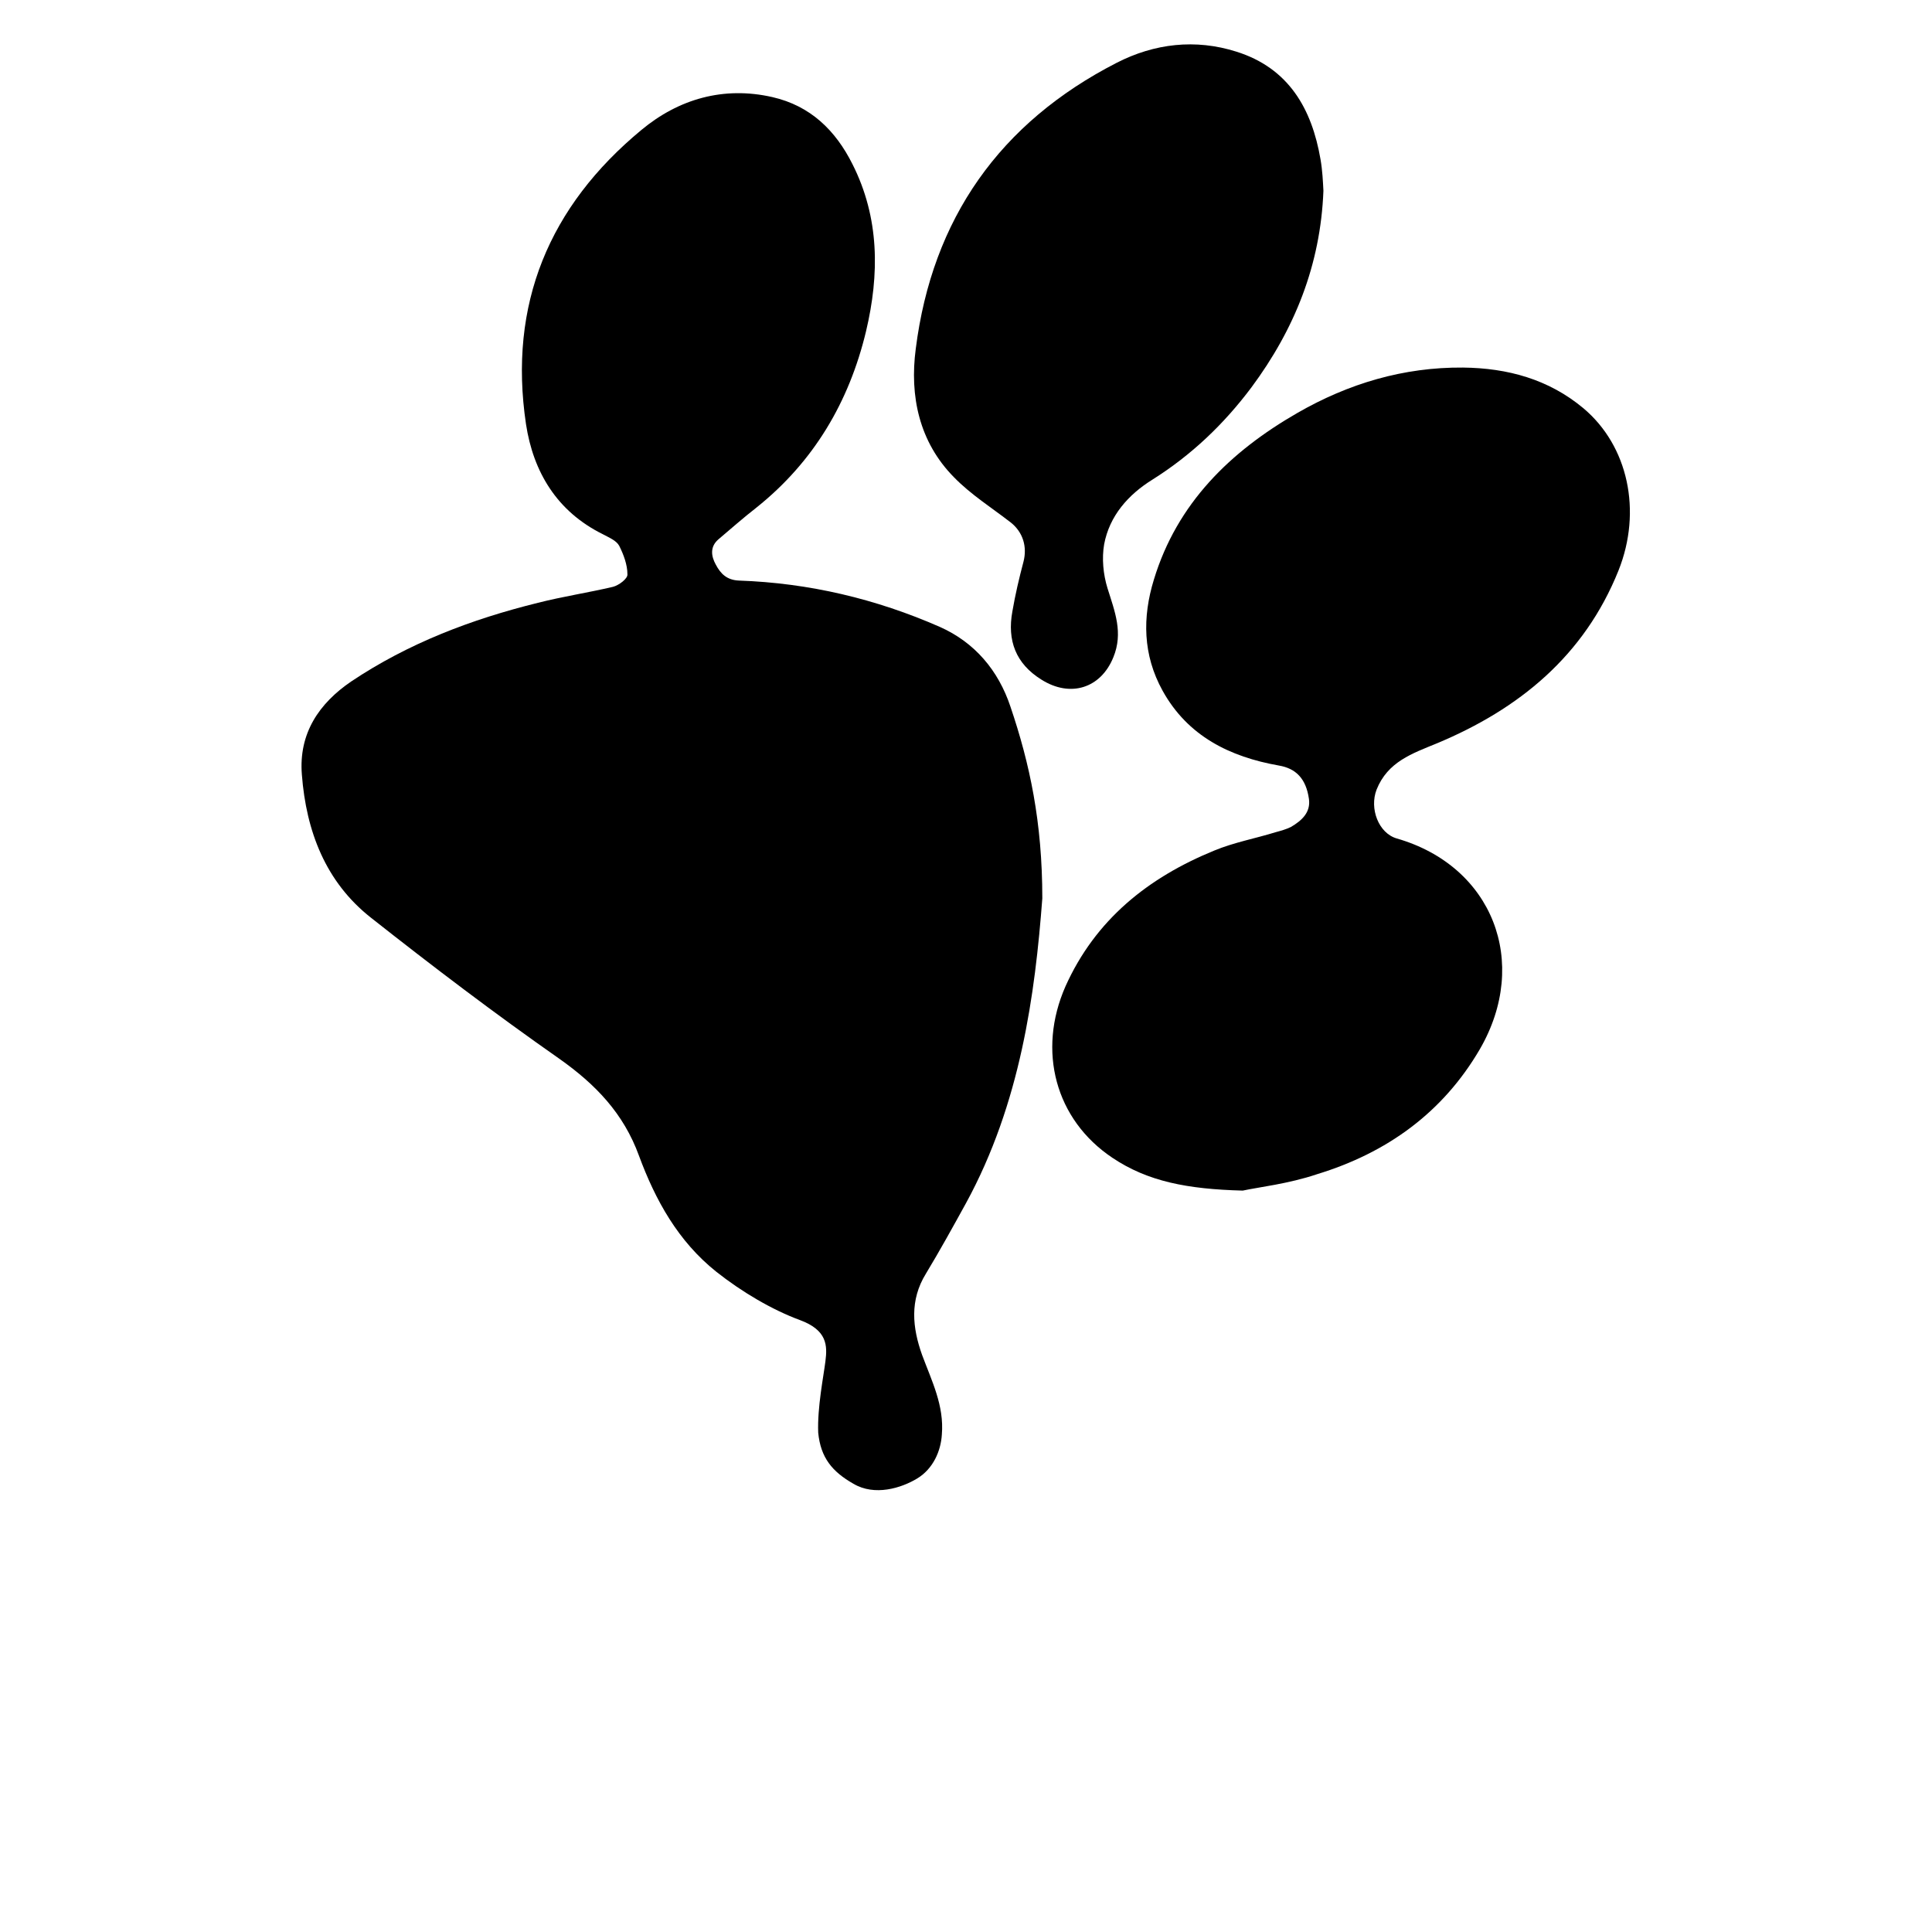 <?xml version="1.0" encoding="utf-8"?>
<!-- Generator: Adobe Illustrator 23.0.6, SVG Export Plug-In . SVG Version: 6.00 Build 0)  -->
<svg version="1.1" id="Layer_1" xmlns="http://www.w3.org/2000/svg" xmlns:xlink="http://www.w3.org/1999/xlink" x="0px" y="0px"
	 viewBox="0 0 400 400" style="enable-background:new 0 0 400 400;" xml:space="preserve">
<path d="M170.9,281.8c0.4-3.2,0.4-6.4-5.3-8.5s-12-5.8-17.3-10c-7.9-6.3-12.6-14.8-16-24c-3.2-8.8-9-14.8-16.5-20.1
	c-13.3-9.3-26.2-19.1-39-29.2c-9.4-7.4-13.4-17.9-14.3-29.6c-0.7-8.6,3.6-14.8,10.2-19.3c11.8-7.9,24.9-12.9,38.7-16.3
	c5.1-1.3,10.4-2.1,15.5-3.3c1.2-0.3,3.1-1.7,3-2.6c0-2-0.8-4.1-1.7-5.9c-0.6-1.1-2.1-1.7-3.4-2.4c-9.5-4.7-14.4-12.9-15.9-22.8
	c-3.7-24.8,4.8-45.1,23.9-60.9c7.7-6.4,17-9.1,27.1-6.8c7.9,1.8,13.1,6.9,16.6,13.9c5.6,11.1,5.6,22.8,2.8,34.6
	c-3.5,14.6-10.8,27-22.7,36.5c-2.7,2.1-5.3,4.4-7.9,6.6c-1.7,1.5-1.5,3.4-0.5,5.2c1,1.9,2.3,3.2,4.8,3.3c14.5,0.5,28.4,3.8,41.6,9.6
	c7.2,3.2,12.1,9,14.6,16.5c4,11.8,6.6,23.9,6.6,39.7c-1.5,19.8-4.5,42.4-15.8,63.1c-2.7,4.9-5.4,9.8-8.3,14.6
	c-3.4,5.5-2.8,11.2-0.8,16.8c2,5.4,4.6,10.5,4.1,16.5c-0.2,3.4-1.8,7.1-5.1,9.1c-3.3,2-8.8,3.7-13.2,1.1c-4.4-2.5-6.8-5.4-7.3-10.6
	C169.2,291.4,170.5,285,170.9,281.8z"/>
<path d="M257.3,246.5c-11.5-0.3-19.7-1.9-27-6.8c-11.8-7.9-15.6-22.1-9.7-35.5c6.2-13.8,17.1-22.5,30.8-28.1
	c4.1-1.7,8.5-2.5,12.7-3.8c1.1-0.3,2.2-0.6,3.2-1.1c2.2-1.3,4.1-3,3.7-5.8c-0.6-4.2-2.7-6.3-6.2-6.9c-10.2-1.8-18.9-6.1-24.1-15.5
	c-4.1-7.4-4.2-15.2-1.8-23c4.8-15.8,15.8-26.5,29.7-34.5c10.6-6.1,22-9.5,34.3-9.4c9.2,0.1,17.7,2.4,24.9,8.4
	c9.3,7.8,12.2,21.3,7.3,33.6c-7.1,17.7-20.6,28.7-37.6,35.8c-5.1,2.1-10.2,3.8-12.5,9.6c-1.5,3.9,0.4,9,4.2,10.1
	c19.8,5.7,27.6,25.6,17.2,43.6c-7.7,13.2-19.3,21.5-33.7,25.9C266.8,245.1,260.5,245.8,257.3,246.5z"/>
<path d="M274,39.5c-0.6,15.4-6,28.7-14.9,40.7c-5.7,7.6-12.4,14-20.5,19.1c-5,3.1-8.9,7.5-10,13.4c-0.5,2.9-0.2,6.2,0.7,9.1
	c1.5,4.8,3.3,9.2,1.2,14.3c-2.6,6.4-8.9,8.4-14.9,4.6c-5.3-3.3-7.1-8.1-6-14.1c0.6-3.5,1.4-6.9,2.3-10.3c0.8-3.1-0.1-6.1-2.6-8.1
	c-4-3.1-8.3-5.8-11.8-9.4c-7.2-7.3-9.2-16.8-7.9-26.6c3.4-26.9,17.4-46.8,41.6-59.2c7.8-4,16.3-5,24.8-2.3
	c10.8,3.4,15.6,11.8,17.4,22.3C273.8,35.3,273.9,37.6,274,39.5z"/>
</svg>
